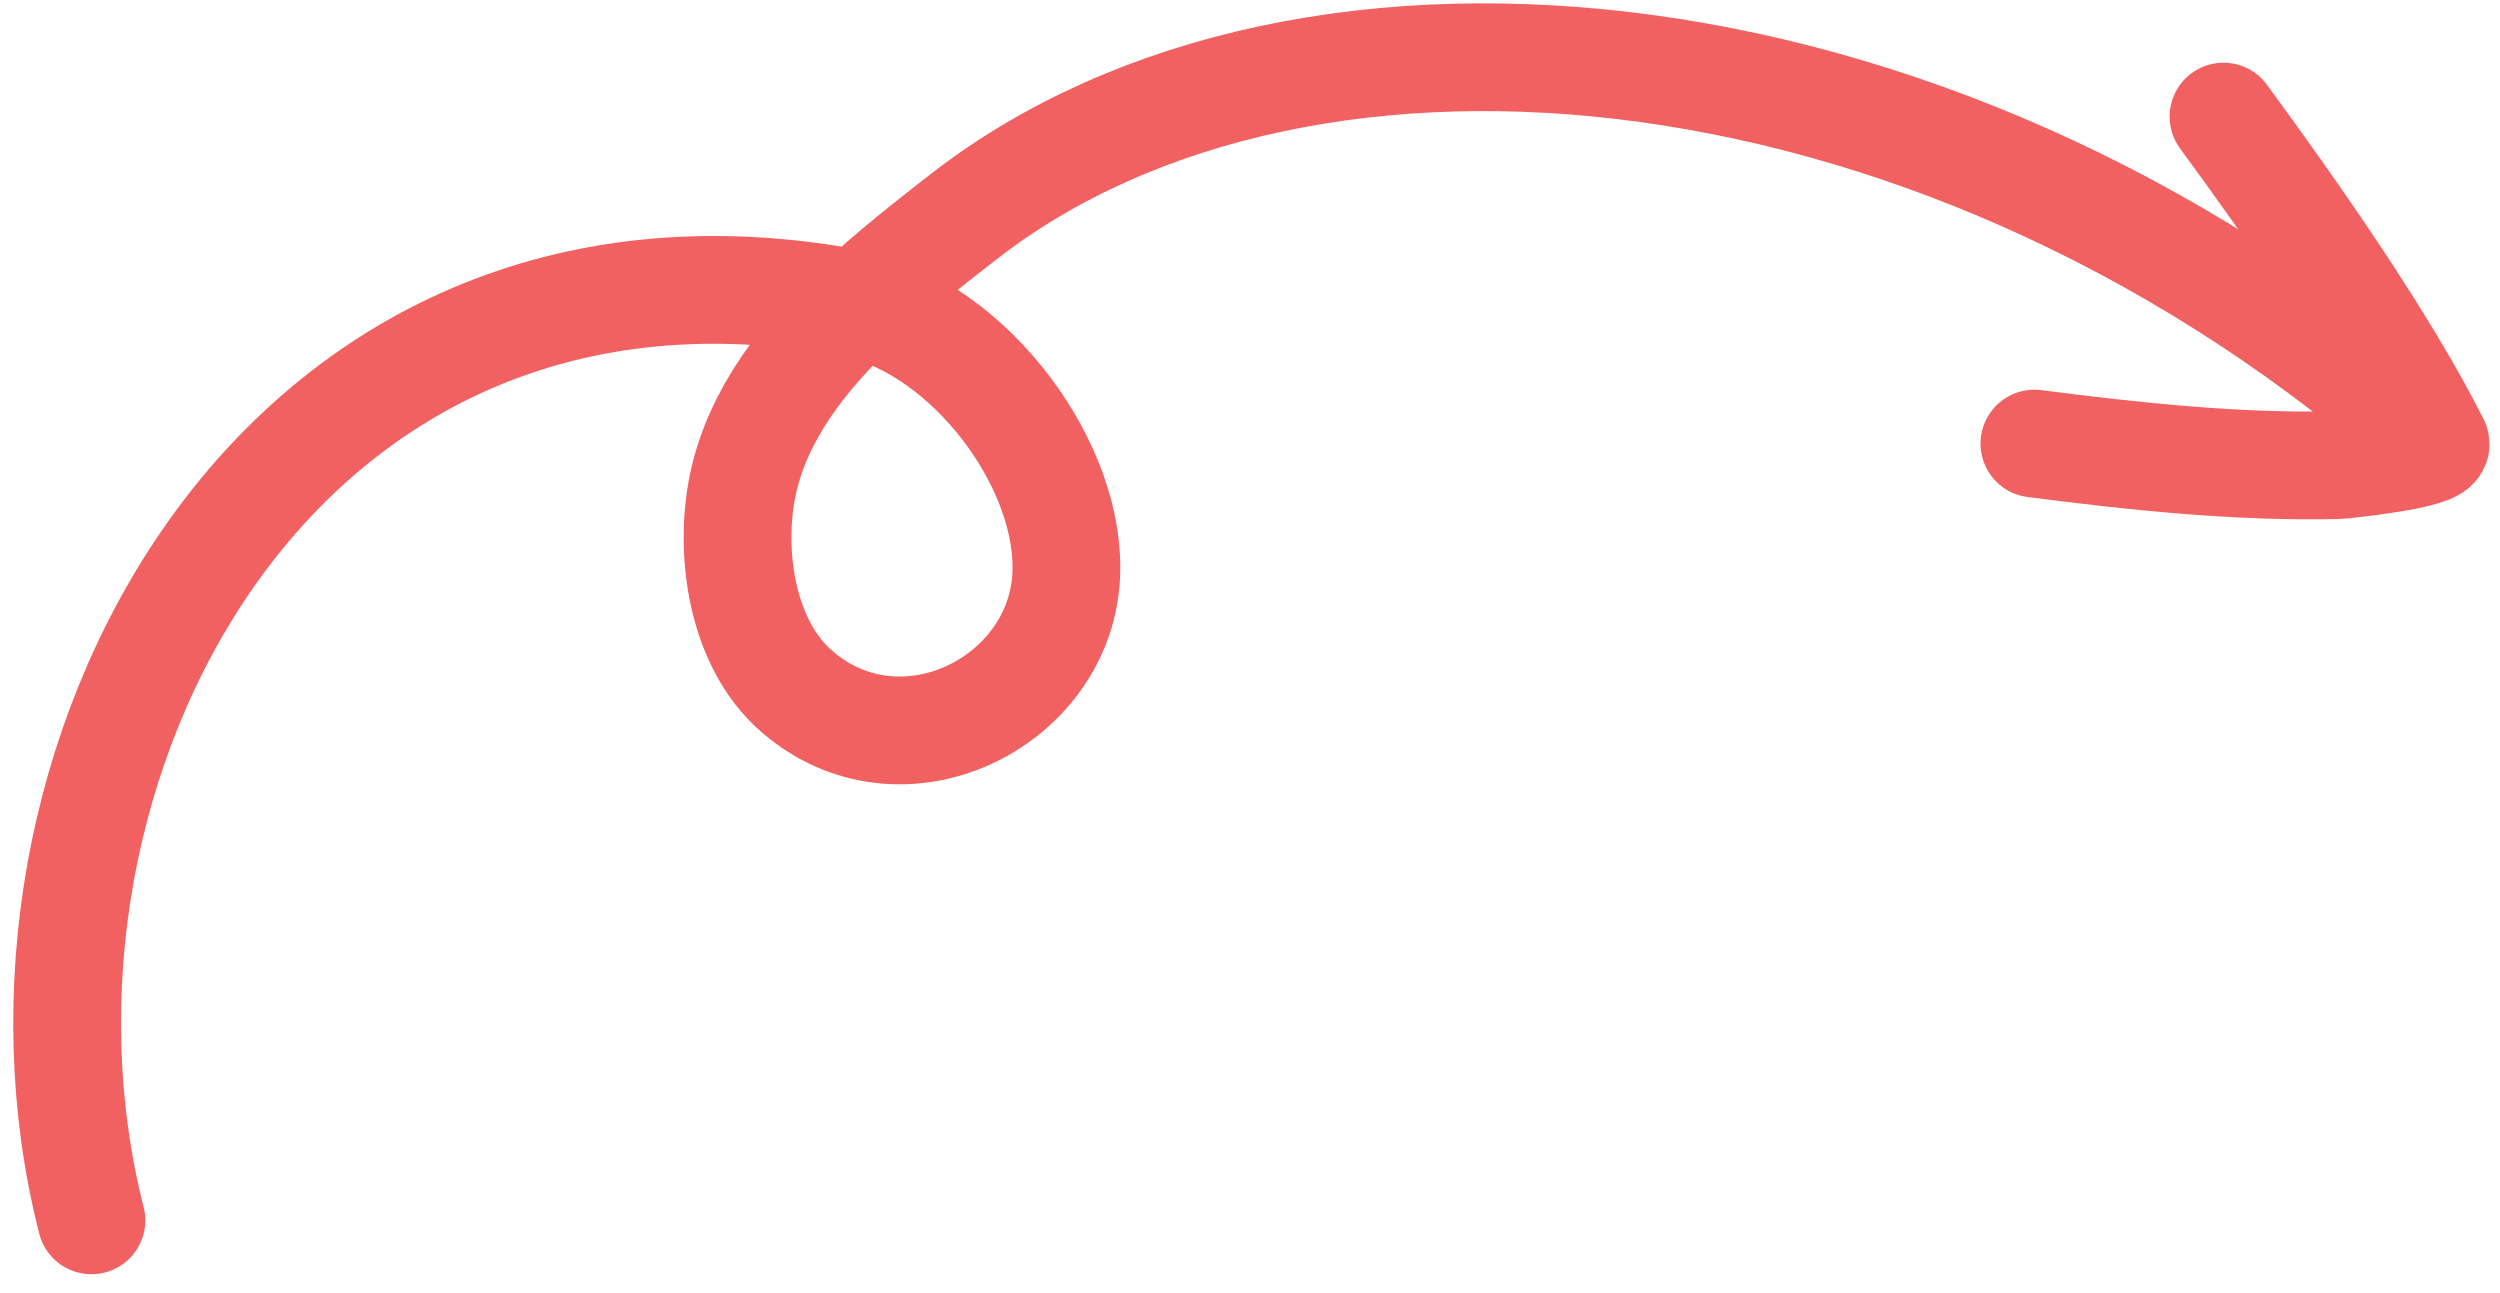 <svg width="58" height="30" viewBox="0 0 58 30" fill="none" xmlns="http://www.w3.org/2000/svg">
<path d="M51.585 2.705C53.197 4.902 55.302 7.901 56.501 10.281M56.501 10.281C56.639 10.555 54.335 10.79 54.227 10.792C51.866 10.842 49.553 10.593 47.198 10.291M56.501 10.281C45.328 0.336 30.345 -1.187 22.354 5.029C21.562 5.645 20.701 6.317 19.91 7.062M19.91 7.062C18.65 8.249 17.569 9.624 17.23 11.262C16.918 12.774 17.183 14.906 18.477 16.033C20.893 18.139 24.551 16.326 24.733 13.407C24.893 10.842 22.529 7.661 19.91 7.062ZM19.91 7.062C19.854 7.049 19.799 7.038 19.744 7.028C6.355 4.542 -0.538 17.889 2.121 28.312" stroke="#F16161" stroke-width="2.5" stroke-miterlimit="1.5" stroke-linecap="round" stroke-linejoin="round"/>
</svg>
